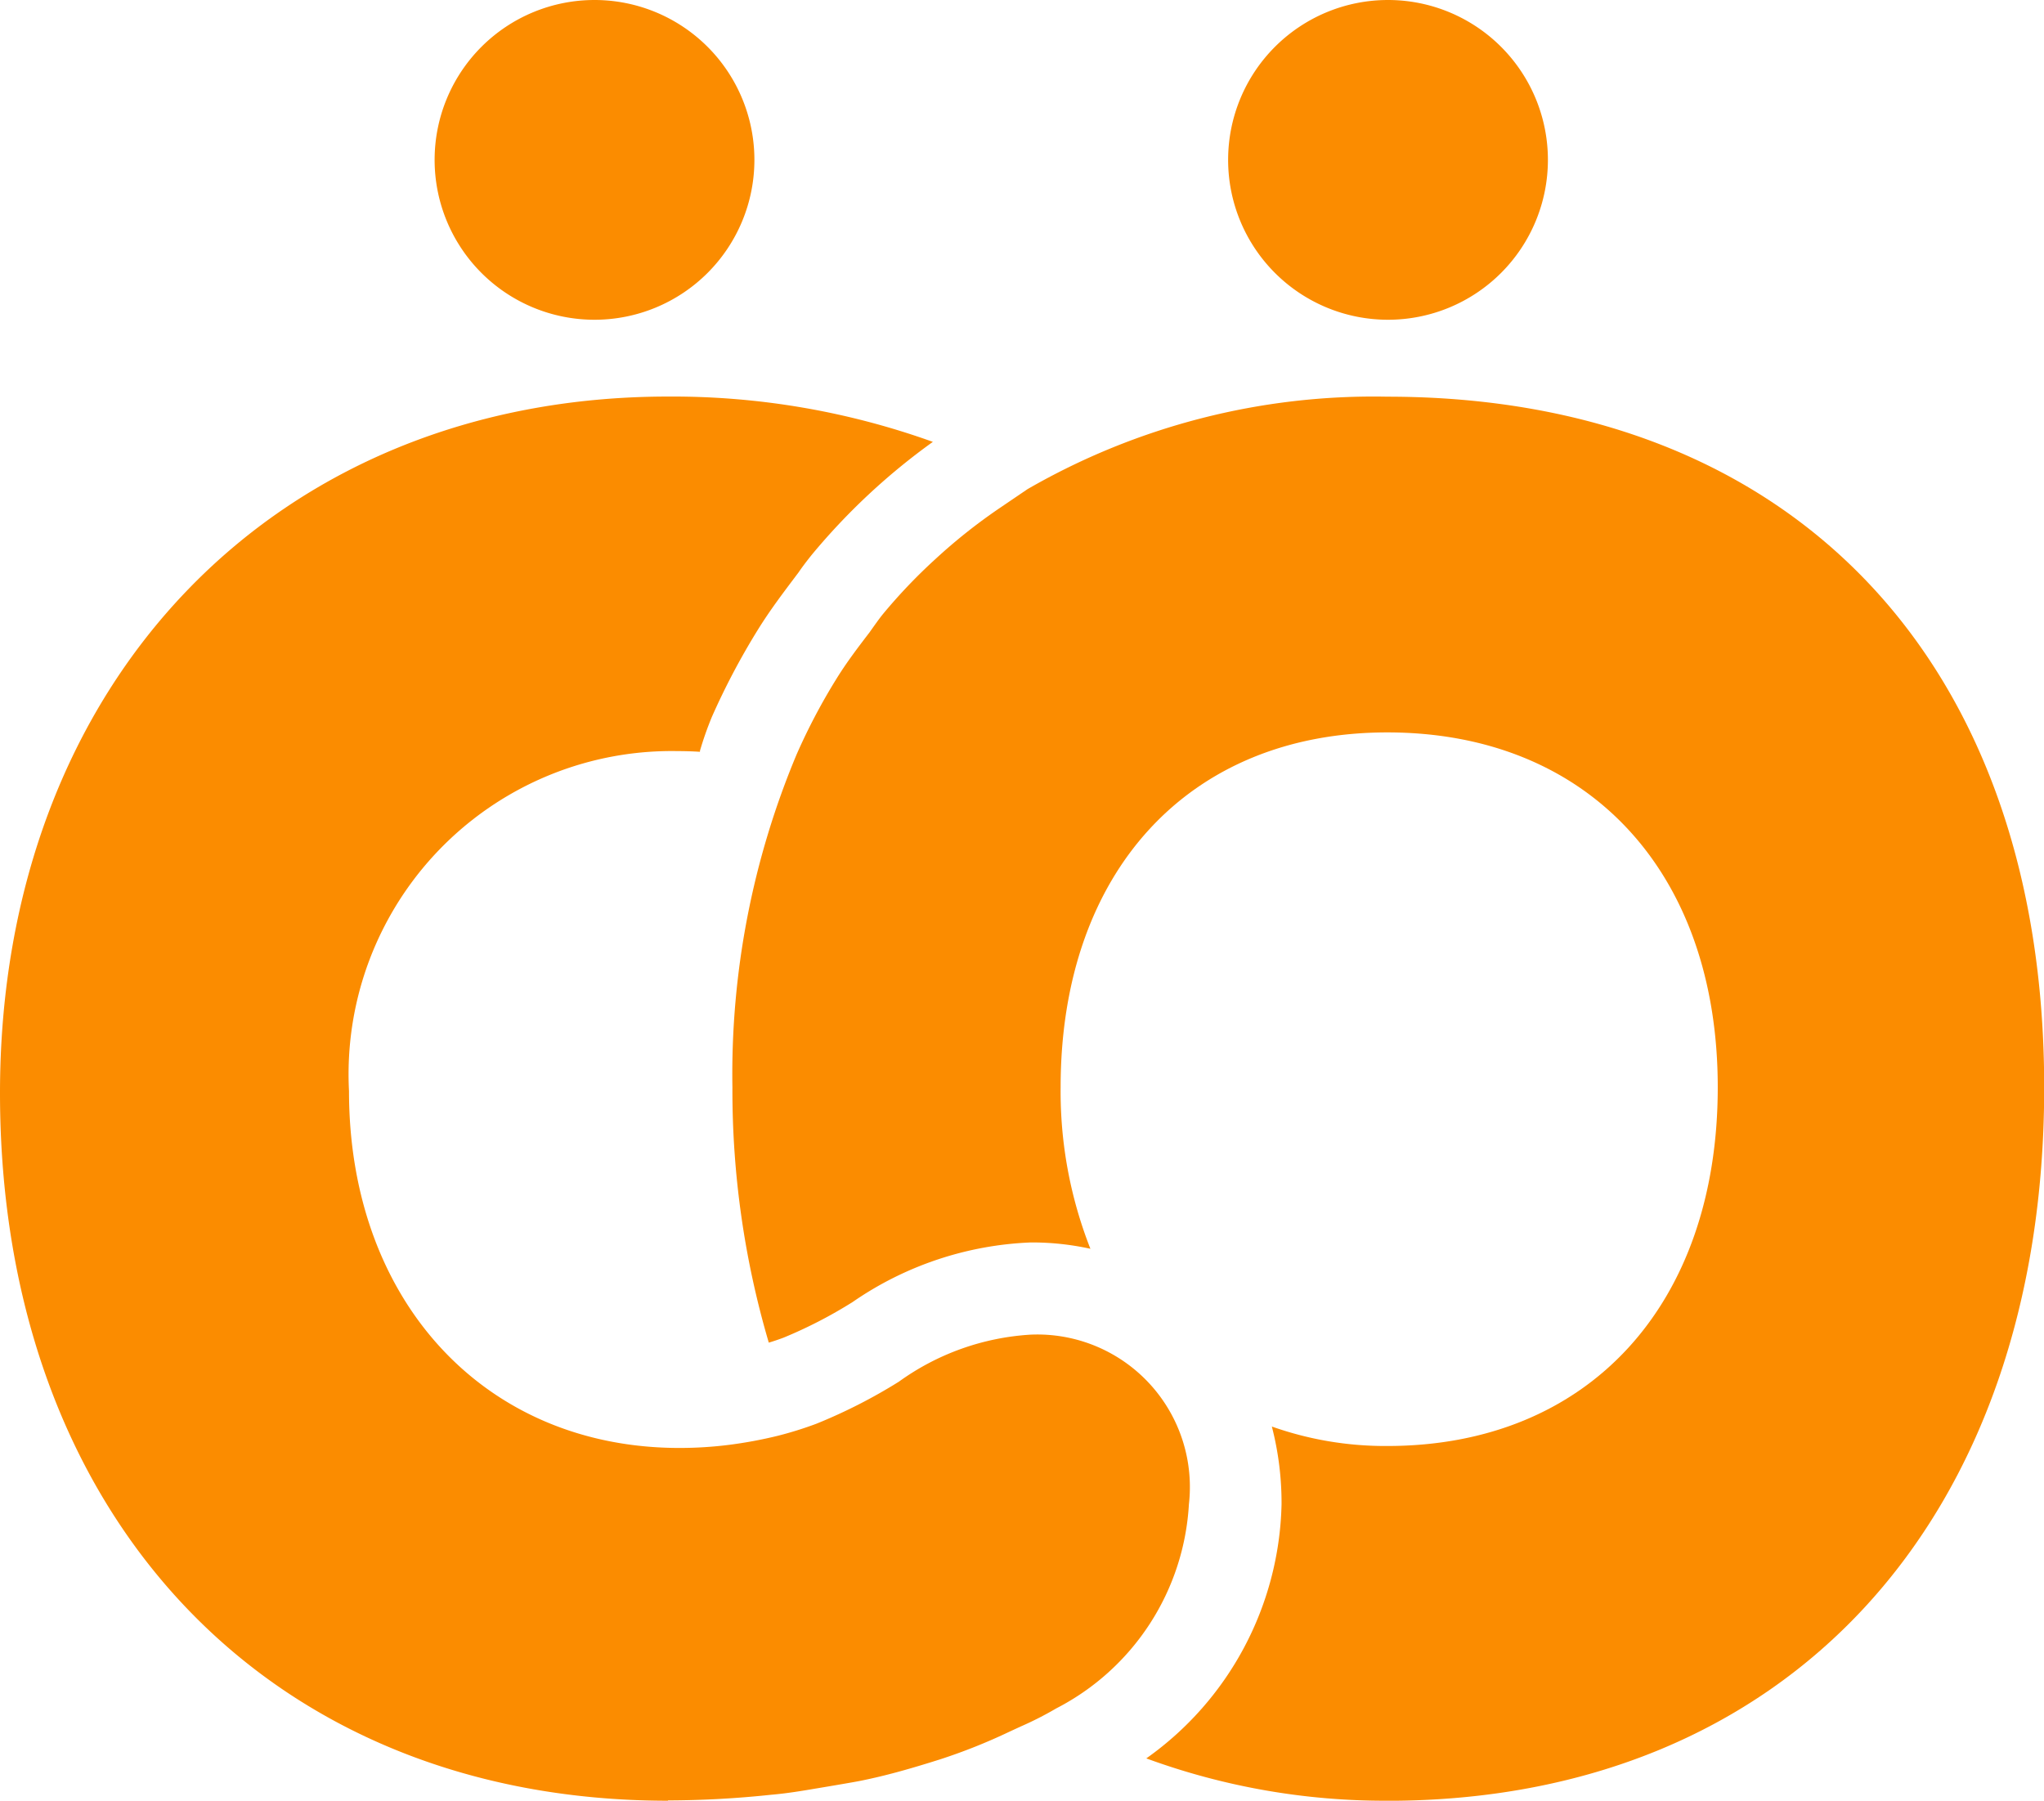 <svg id="그룹_839" data-name="그룹 839" xmlns="http://www.w3.org/2000/svg" xmlns:xlink="http://www.w3.org/1999/xlink" width="32.253" height="28.417" viewBox="0 0 32.253 28.417">
  <defs>
    <clipPath id="clip-path">
      <rect id="사각형_4267" data-name="사각형 4267" width="32.253" height="28.417" fill="none"/>
    </clipPath>
  </defs>
  <g id="그룹_838" data-name="그룹 838" clip-path="url(#clip-path)">
    <path id="패스_1485" data-name="패스 1485" d="M10.543,30.3C4.237,30.3,0,25.811,0,19.131c0-6.47,4.336-10.99,10.543-10.99a12.141,12.141,0,0,1,4.177.715,10.2,10.2,0,0,0-1.909,1.78c-.08.1-.147.187-.211.281-.221.294-.444.584-.647.913a11.268,11.268,0,0,0-.72,1.366,5.244,5.244,0,0,0-.188.535l0,.016c-.115-.007-.231-.011-.349-.011A5.1,5.1,0,0,0,5.507,19.1c0,3.317,2.144,5.633,5.215,5.633a6.232,6.232,0,0,0,.79-.05,6.9,6.9,0,0,0,.753-.14,5.756,5.756,0,0,0,.619-.193,8.393,8.393,0,0,0,1.3-.663,3.955,3.955,0,0,1,2.076-.742,2.407,2.407,0,0,1,2.5,2.679,3.87,3.87,0,0,1-2.093,3.219,5.36,5.36,0,0,1-.564.287l-.171.079a9.009,9.009,0,0,1-1.091.436l-.166.052c-.354.109-.7.208-1.079.285-.105.023-.713.124-.713.124-.236.04-.47.079-.717.1a15.6,15.6,0,0,1-1.628.089" transform="translate(0 -1.883)" fill="#fb8c00"/>
    <path id="패스_1486" data-name="패스 1486" d="M25.363,30.3a10.925,10.925,0,0,1-3.8-.668,5.048,5.048,0,0,0,2.134-4.008,4.811,4.811,0,0,0-.153-1.229,5.355,5.355,0,0,0,1.822.307c3.167,0,5.214-2.222,5.214-5.661,0-3.4-2.046-5.6-5.214-5.6-3.131,0-5.155,2.2-5.155,5.6a6.775,6.775,0,0,0,.47,2.549,4.278,4.278,0,0,0-.941-.1,5.309,5.309,0,0,0-2.808.938,7.216,7.216,0,0,1-1.092.564c-.075.028-.153.055-.234.079a14.1,14.1,0,0,1-.574-4.028,13.049,13.049,0,0,1,1.015-5.259,9.563,9.563,0,0,1,.623-1.183c.16-.26.343-.5.525-.738.11-.155.159-.224.212-.289a8.543,8.543,0,0,1,.83-.87,8.73,8.73,0,0,1,1.022-.81l.43-.292a10.929,10.929,0,0,1,5.677-1.459c6.393,0,10.365,4.177,10.365,10.9,0,6.838-4.069,11.258-10.365,11.258" transform="translate(-3.475 -1.883)" fill="#fb8c00"/>
    <path id="패스_1487" data-name="패스 1487" d="M13.967,2.523A2.523,2.523,0,1,1,11.444,0a2.523,2.523,0,0,1,2.523,2.523" transform="translate(-2.063 0)" fill="#fb8c00"/>
    <path id="패스_1488" data-name="패스 1488" d="M30.254,2.523A2.523,2.523,0,1,1,27.731,0a2.523,2.523,0,0,1,2.523,2.523" transform="translate(-5.829 0)" fill="#fb8c00"/>
  </g>
</svg>
